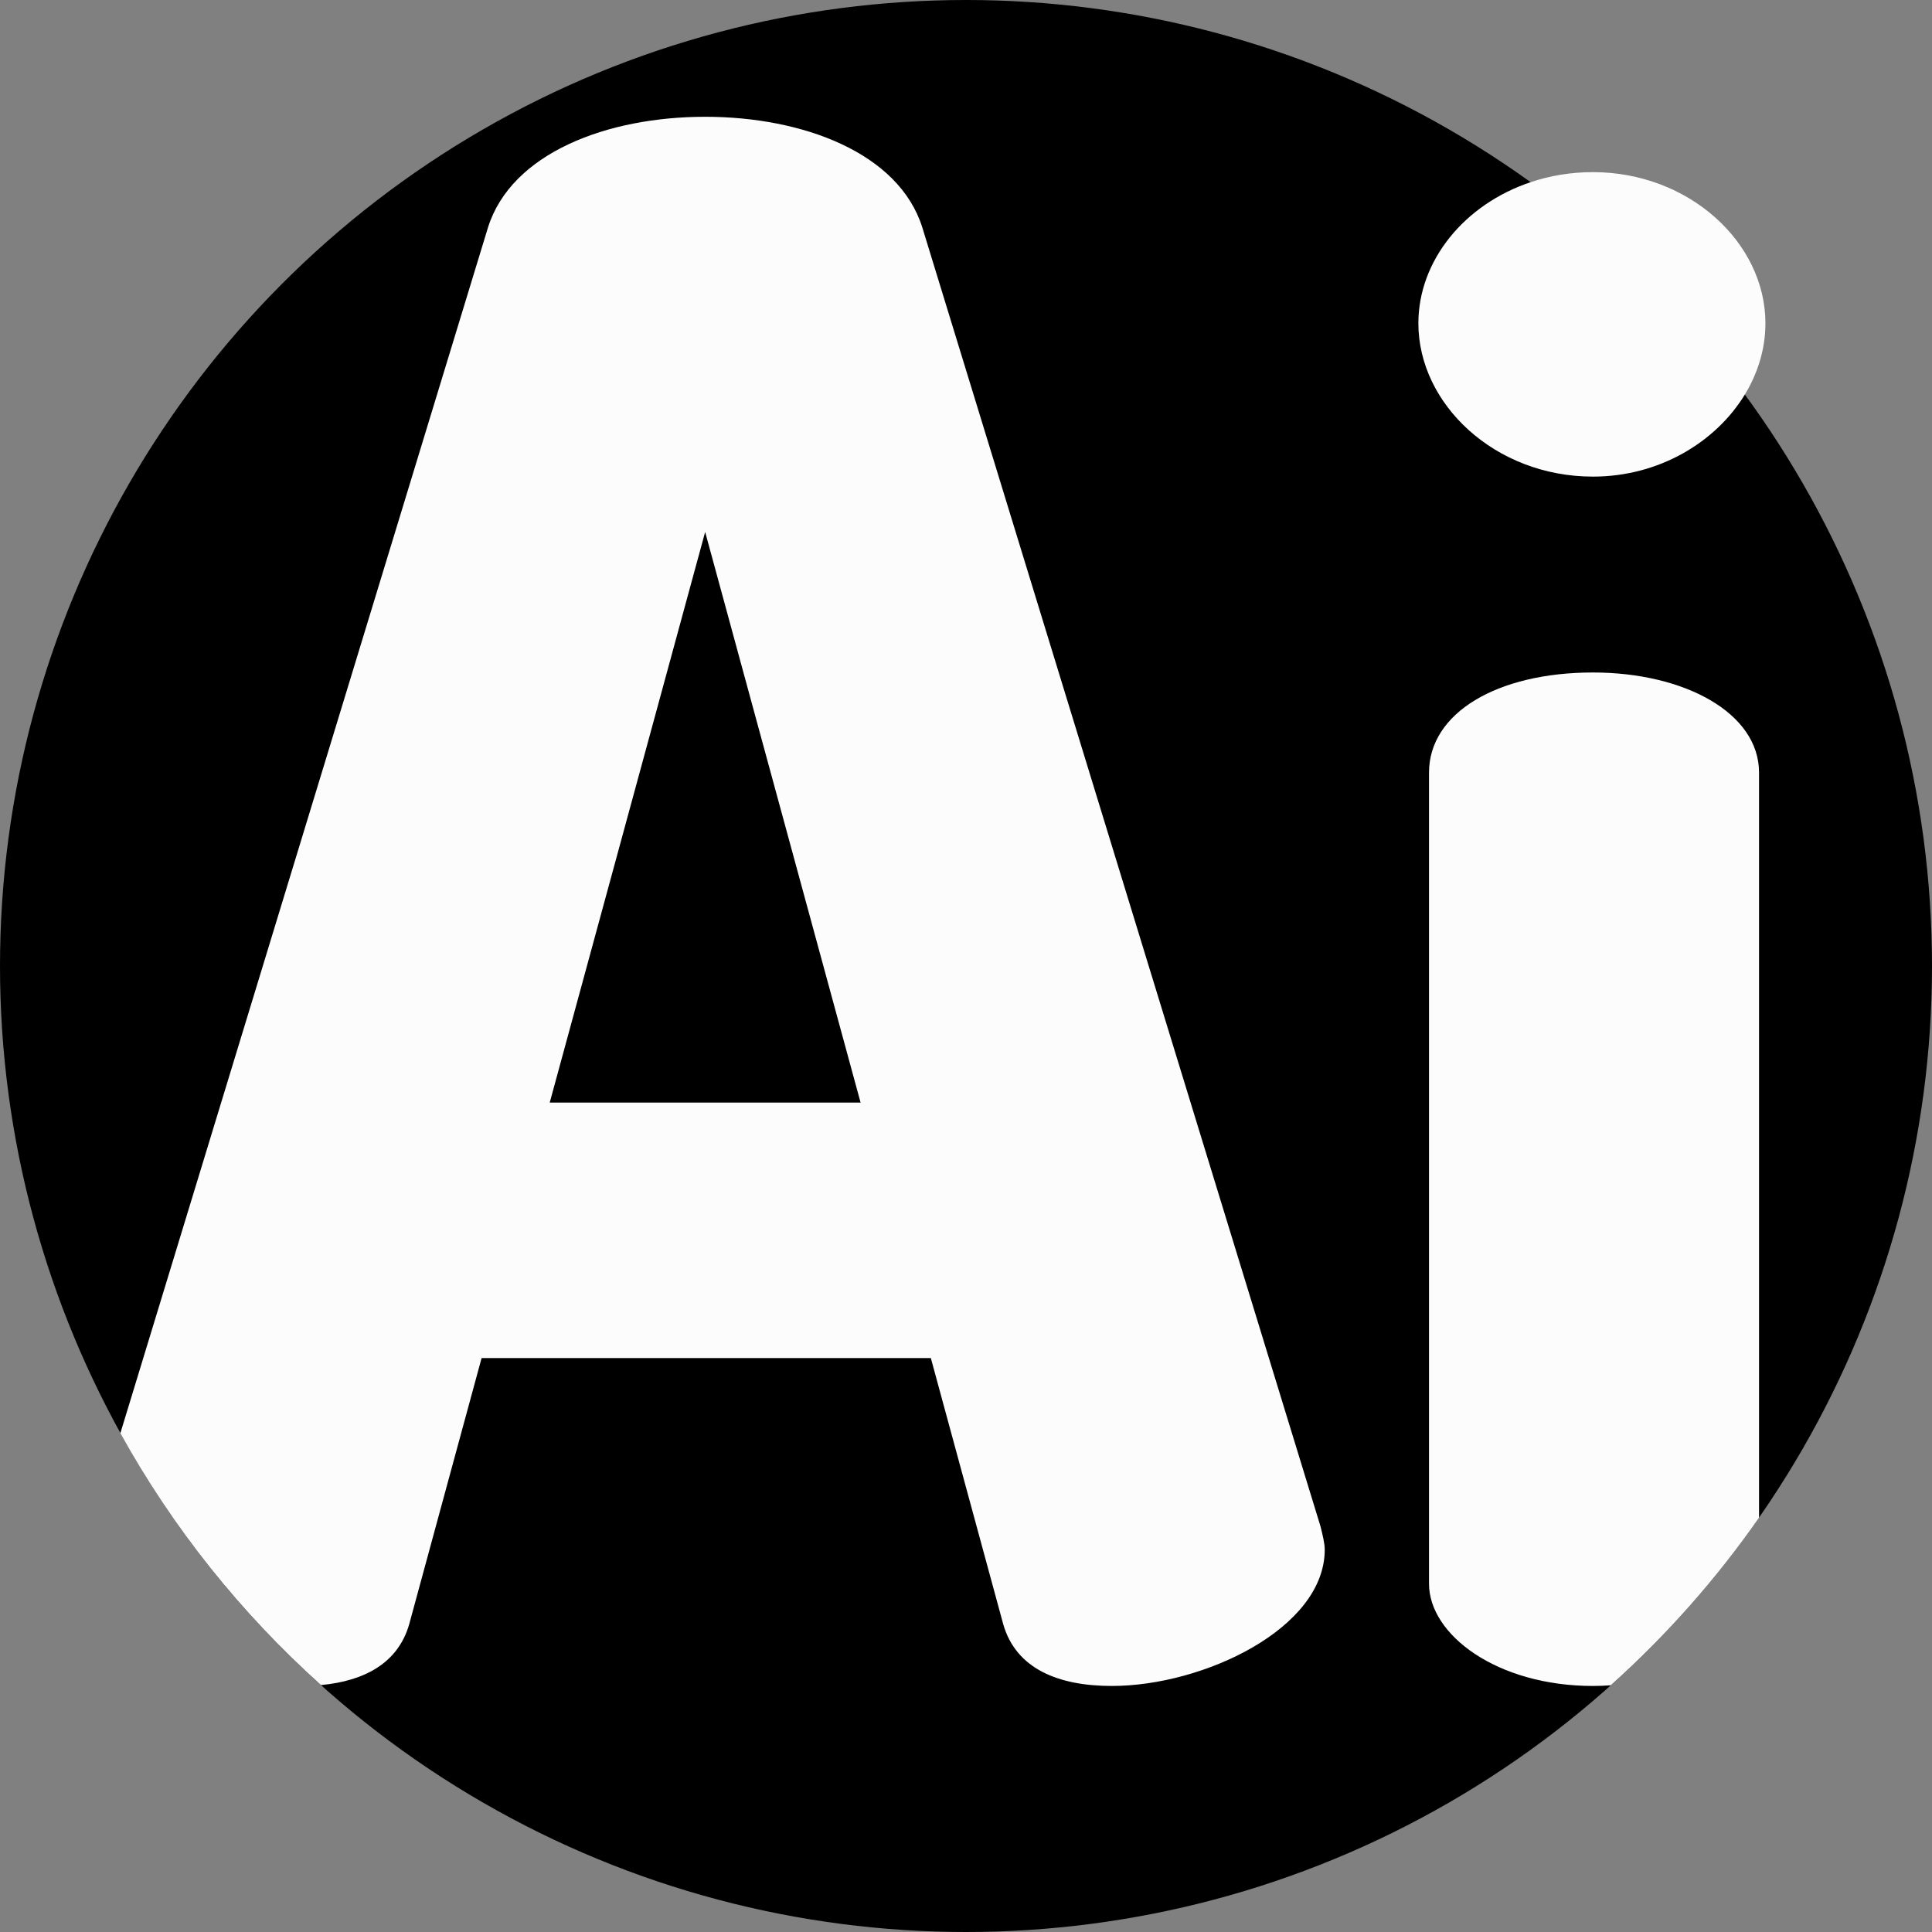 <?xml version="1.0"?>
<svg xmlns="http://www.w3.org/2000/svg" xmlns:xlink="http://www.w3.org/1999/xlink" version="1.1" id="Capa_1" x="0px" y="0px" viewBox="0 0 512 512" style="enable-background:new 0 0 512 512;" xml:space="preserve" width="512px" height="512px" class=""><rect x="0" y="0" width="512" height="512" fill="#808080" stroke="none"/><g><circle style="fill:#2" cx="256" cy="256" r="256" data-original="#261300" class="active-path" data-old_color="#000000"/><g>
	<path style="fill:#FCFCFC" d="M349.939,404.479L244.426,60.29c-6.207-19.749-31.598-29.341-57.553-29.341   s-51.346,9.592-57.553,29.341L31.894,379.82c13.908,25.14,31.932,47.689,53.164,66.738c11.536-1.066,20.438-5.831,23.385-16.123   l19.184-70.531h119.056l19.184,70.531c3.385,11.849,14.67,16.363,28.776,16.363c24.263,0,56.424-15.235,56.424-36.112   C351.068,408.993,350.504,406.736,349.939,404.479z M145.683,292.194l41.19-151.218l41.19,151.218H145.683z" data-original="#FF7C00" class="" data-old_color="#FCFBFB"/>
	<path style="fill:#FCFCFC" d="M422.152,45.619c-5.841,0-11.4,0.94-16.499,2.654c-17.575,5.872-29.769,20.793-29.769,37.407   c0,21.441,20.313,40.626,46.268,40.626c17.481,0,32.559-9.101,40.26-21.765c3.479-5.726,5.444-12.184,5.444-18.86   C467.856,64.239,447.543,45.619,422.152,45.619z M422.152,178.217c-25.391,0-43.447,10.721-43.447,26.52v214.977   c0,13.542,18.056,27.084,43.447,27.084c1.599,0,3.176-0.063,4.723-0.178c14.743-13.218,27.941-28.118,39.288-44.408V204.736   C466.163,188.937,446.415,178.217,422.152,178.217z" data-original="#FF7C00" class="" data-old_color="#FCFBFB"/>
</g></g> </svg>
